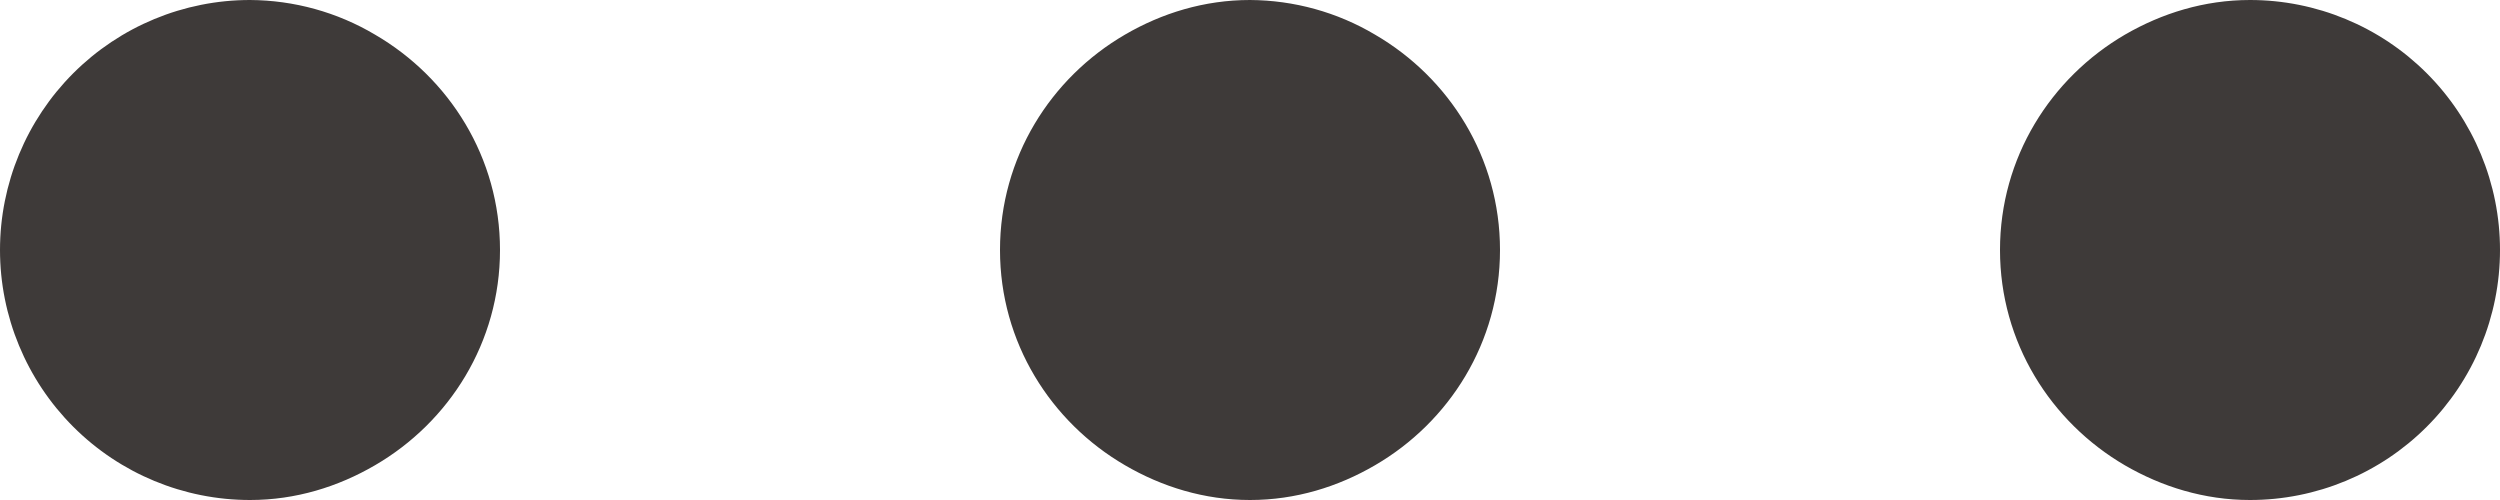 <svg width="20" height="4" viewBox="0 0 20 4" fill="none" xmlns="http://www.w3.org/2000/svg">
<path d="M3 0.277C2.697 0.097 2.352 0.002 2 0C1.47 0 0.961 0.211 0.586 0.586C0.211 0.961 0 1.47 0 2C0 2.53 0.211 3.039 0.586 3.414C0.961 3.789 1.47 4 2 4C2.366 4 2.705 3.894 3 3.722C3.595 3.376 4 2.738 4 2C4 1.261 3.595 0.623 3 0.277ZM11 0.277C10.697 0.097 10.352 0.002 10 0C9.634 0 9.295 0.105 9 0.277C8.405 0.623 8 1.261 8 2C8 2.738 8.405 3.376 9 3.722C9.295 3.894 9.634 4 10 4C10.366 4 10.705 3.894 11 3.722C11.595 3.376 12 2.738 12 2C12 1.261 11.595 0.623 11 0.277ZM18 0C17.634 0 17.295 0.106 17 0.277C16.405 0.624 16 1.262 16 2C16 2.738 16.405 3.376 17 3.723C17.295 3.894 17.634 4 18 4C18.53 4 19.039 3.789 19.414 3.414C19.789 3.039 20 2.53 20 2C20 1.47 19.789 0.961 19.414 0.586C19.039 0.211 18.53 0 18 0Z" fill="#3E3A39"/>
</svg>
